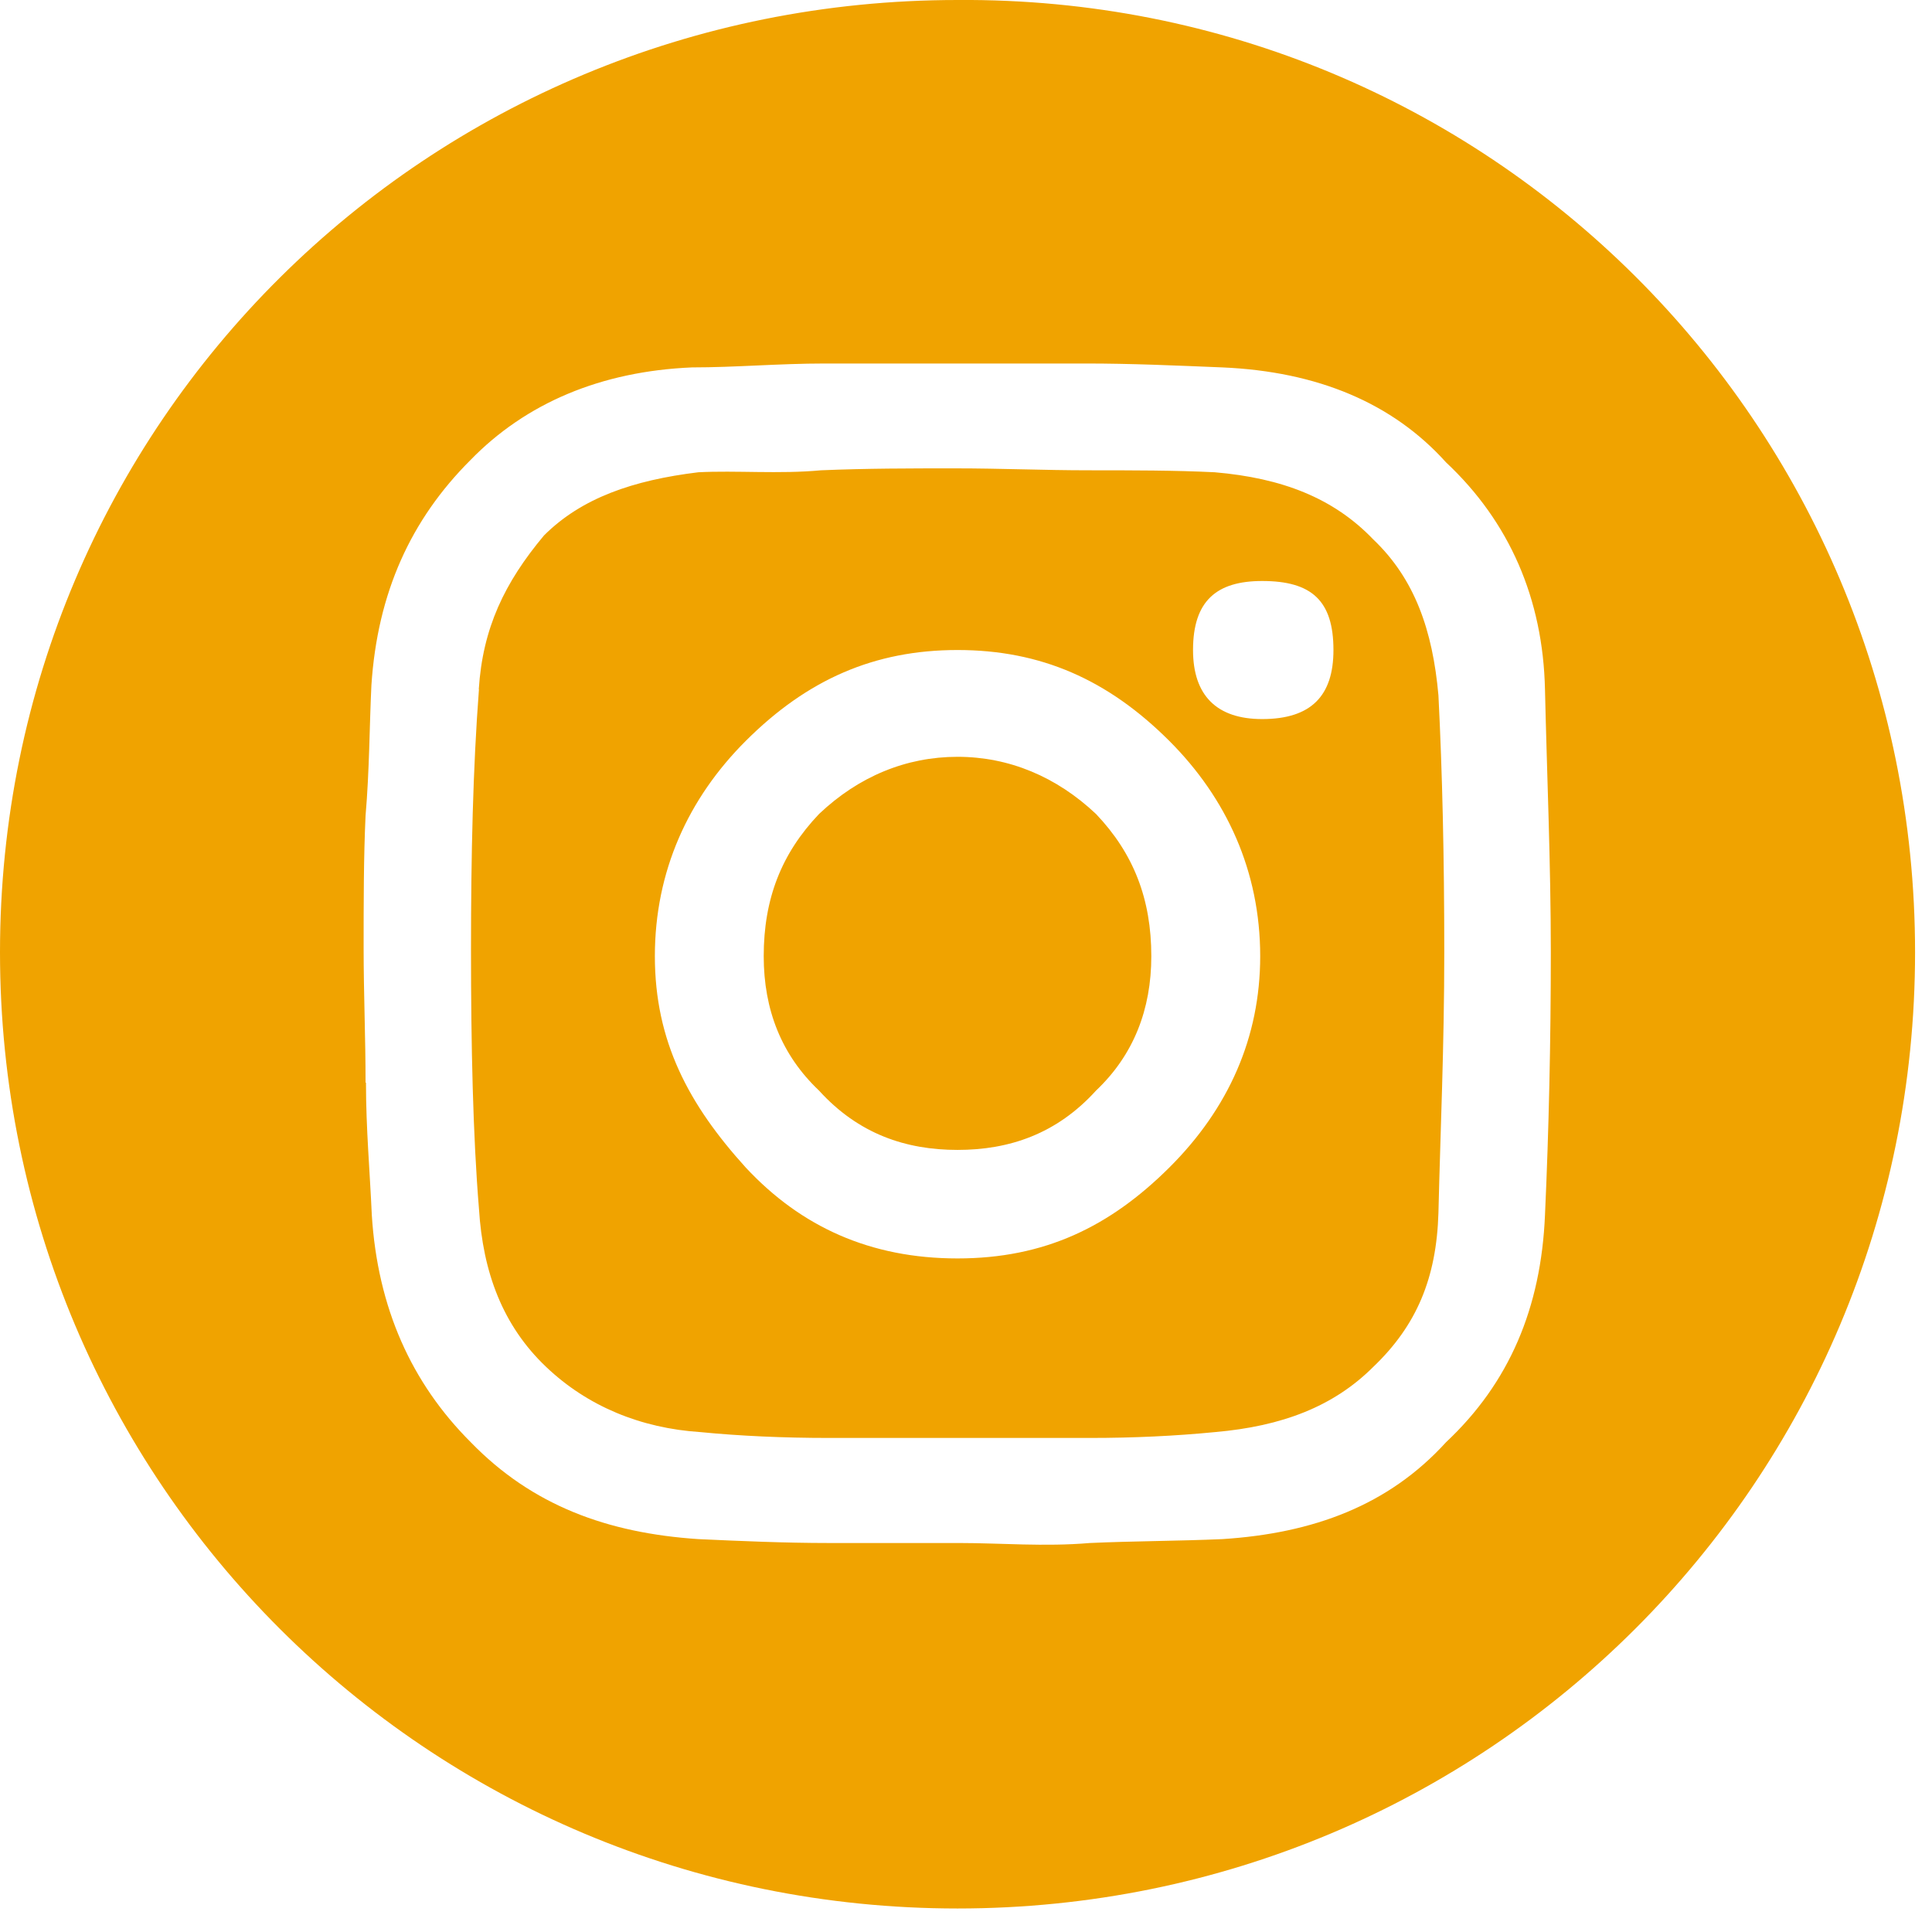 <svg width="47" height="47" viewBox="0 0 47 47" fill="none" xmlns="http://www.w3.org/2000/svg">
<path id="Vector" d="M23.294 -0C36.192 -0.095 46.588 10.287 46.588 23.166C46.588 36.046 36.192 46.428 23.294 46.428C10.396 46.428 0 36.046 0 23.166C0 10.287 10.396 -0 23.294 -0ZM8.903 26.337C8.903 27.444 8.998 28.499 9.045 29.559C9.187 31.816 10.007 33.642 11.453 35.086C12.945 36.623 14.774 37.295 16.987 37.442C17.996 37.489 19.105 37.537 20.161 37.537H23.336C24.345 37.537 25.407 37.631 26.511 37.537C27.567 37.489 28.676 37.489 29.738 37.442C31.95 37.3 33.779 36.623 35.177 35.086C36.717 33.642 37.49 31.816 37.585 29.559C37.679 27.491 37.727 25.329 37.727 23.166C37.727 21.004 37.632 18.842 37.585 16.774C37.537 14.564 36.717 12.69 35.177 11.247C33.879 9.804 32.05 9.038 29.738 8.938C28.581 8.891 27.525 8.843 26.416 8.843H20.062C18.953 8.843 17.896 8.938 16.834 8.938C14.622 9.032 12.793 9.804 11.442 11.195C9.997 12.638 9.182 14.417 9.035 16.674C8.988 17.634 8.988 18.742 8.893 19.844C8.846 20.852 8.846 21.959 8.846 23.067C8.846 24.174 8.893 25.229 8.893 26.337H8.903ZM11.647 16.774C11.742 15.283 12.272 14.176 13.234 13.026C14.149 12.113 15.4 11.683 16.987 11.489C17.901 11.441 18.958 11.536 19.972 11.441C21.081 11.394 22.138 11.394 23.247 11.394C24.356 11.394 25.412 11.441 26.474 11.441C27.535 11.441 28.592 11.441 29.554 11.489C31.188 11.63 32.439 12.113 33.406 13.121C34.415 14.081 34.852 15.33 34.993 16.916C35.088 18.789 35.135 20.857 35.135 23.161C35.135 25.465 35.041 27.486 34.993 29.506C34.946 31.092 34.463 32.246 33.406 33.254C32.444 34.214 31.194 34.697 29.554 34.839C28.592 34.933 27.583 34.981 26.521 34.981H20.167C19.058 34.981 18.001 34.933 17.04 34.839C15.594 34.745 14.296 34.214 13.287 33.254C12.225 32.246 11.747 30.945 11.652 29.407C11.505 27.628 11.458 25.418 11.458 23.109C11.458 20.799 11.505 18.689 11.652 16.763L11.647 16.774ZM18.143 28.404C19.489 29.848 21.176 30.614 23.294 30.614C25.412 30.614 26.999 29.842 28.445 28.404C29.89 26.966 30.657 25.234 30.657 23.261C30.657 21.193 29.837 19.414 28.445 18.023C26.952 16.532 25.317 15.813 23.294 15.813C21.27 15.813 19.636 16.532 18.143 18.023C16.745 19.419 15.931 21.193 15.931 23.261C15.931 25.329 16.75 26.867 18.143 28.404ZM19.925 19.802C20.887 18.889 22.043 18.411 23.294 18.411C24.545 18.411 25.701 18.894 26.663 19.802C27.577 20.763 28.008 21.87 28.008 23.261C28.008 24.557 27.577 25.665 26.663 26.531C25.701 27.591 24.545 27.974 23.294 27.974C22.043 27.974 20.887 27.591 19.925 26.531C19.01 25.665 18.579 24.562 18.579 23.261C18.579 21.865 19.01 20.763 19.925 19.802ZM30.705 17.493C31.908 17.493 32.439 16.916 32.439 15.813C32.439 14.611 31.908 14.134 30.705 14.134C29.596 14.134 29.023 14.617 29.023 15.813C29.023 16.921 29.601 17.493 30.705 17.493Z" fill="#F0A300"/>
</svg>
